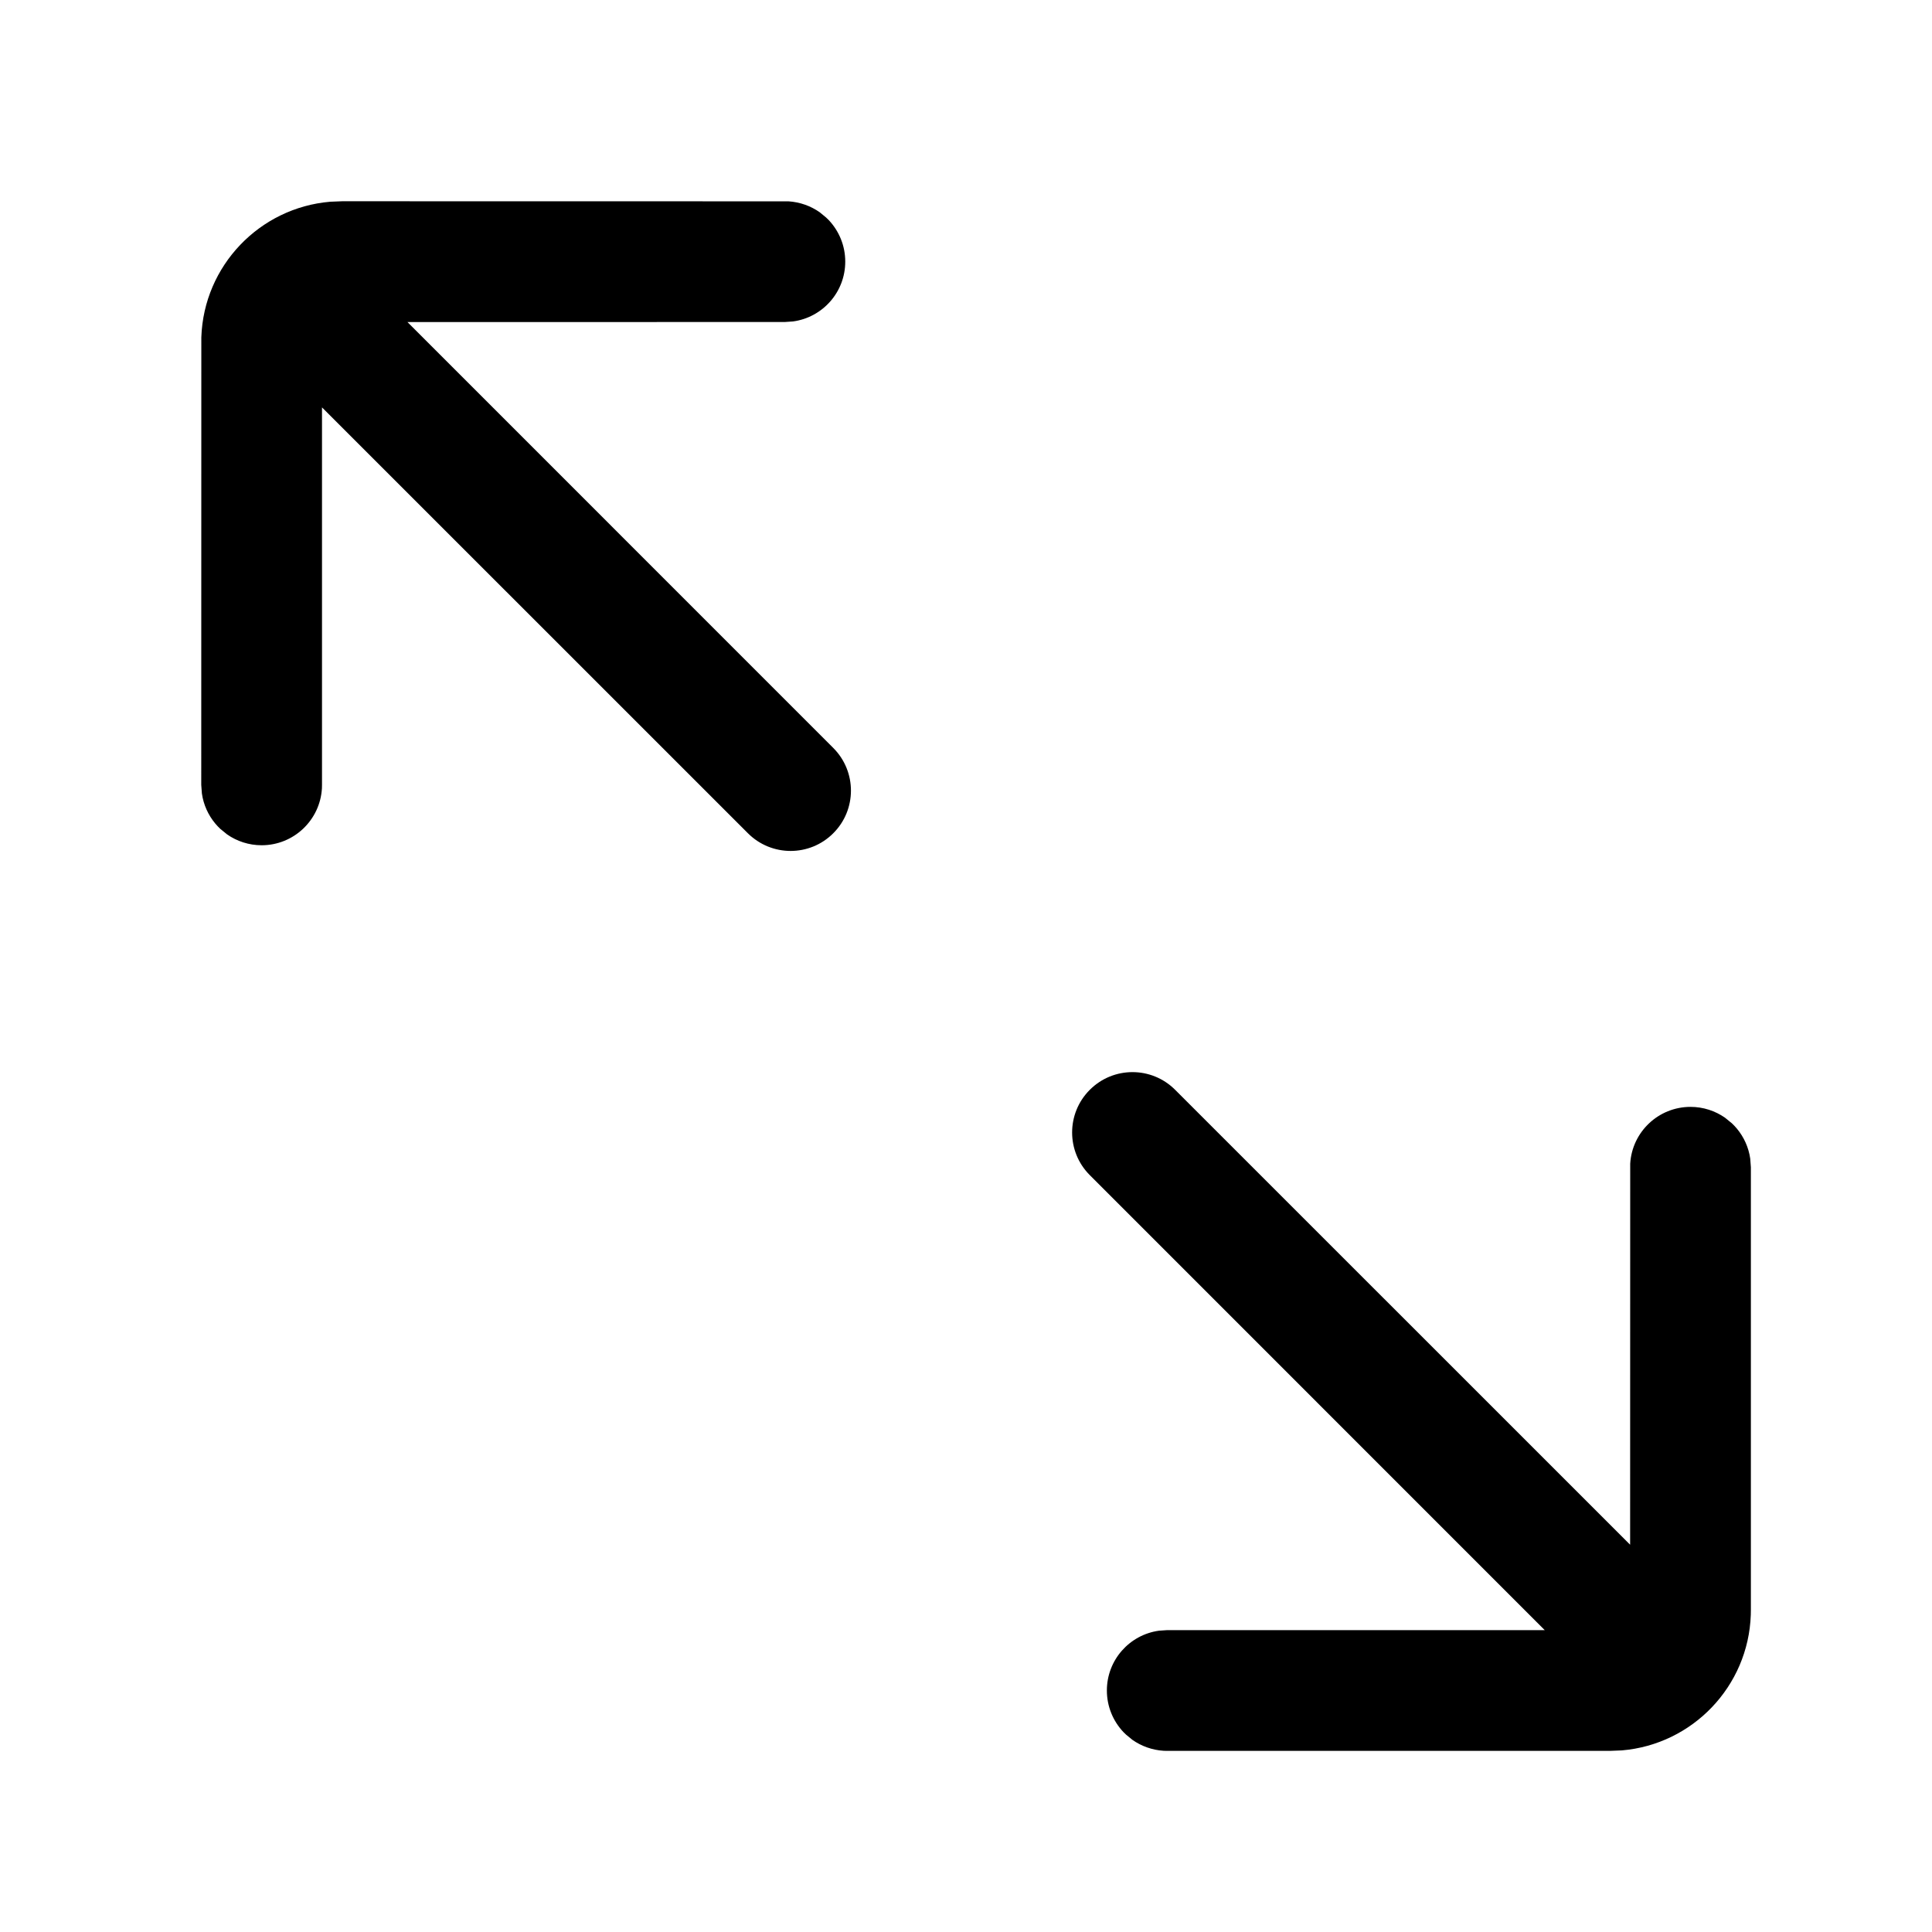 <?xml version="1.0" encoding="UTF-8"?>
<svg width="24px" height="24px" viewBox="0 0 24 24" version="1.1" xmlns="http://www.w3.org/2000/svg"
     xmlns:xlink="http://www.w3.org/1999/xlink">
    <title>Public/ic_public_enlarge</title>
    <defs>
        <path d="M3.28,3.28 C3.573,2.987 4.048,2.987 4.341,3.28 L10.351,9.291 C10.644,9.584 10.644,10.059 10.351,10.351 C10.059,10.644 9.584,10.644 9.291,10.351 L3.28,4.341 C2.987,4.048 2.987,3.573 3.28,3.28 Z M14.598,13.538 L20.25,19.189 L20.251,14.456 C20.274,14.062 20.601,13.75 21,13.75 C21.159,13.75 21.307,13.8 21.428,13.884 L21.514,13.954 L21.546,13.986 L21.577,14.021 C21.663,14.125 21.722,14.252 21.742,14.393 L21.75,14.5 L21.75,20 L21.749,20.06 C21.719,20.949 21.025,21.67 20.148,21.744 L20,21.75 L14.5,21.75 L14.456,21.749 C14.312,21.74 14.178,21.691 14.067,21.613 L13.988,21.548 L13.955,21.516 C13.828,21.381 13.75,21.2 13.75,21 C13.75,20.62 14.032,20.307 14.398,20.257 L14.5,20.25 L19.189,20.25 L13.538,14.598 C13.245,14.305 13.245,13.831 13.538,13.538 C13.831,13.245 14.305,13.245 14.598,13.538 Z M4.25,2.5 L9.794,2.501 C9.938,2.51 10.072,2.559 10.183,2.637 L10.262,2.702 L10.295,2.734 C10.422,2.869 10.5,3.05 10.5,3.25 C10.5,3.63 10.218,3.943 9.852,3.993 L9.75,4 L4.706,4.001 C4.345,4.022 4.053,4.298 4.006,4.652 L4,4.75 L4,9.75 L3.999,9.794 C3.976,10.188 3.649,10.5 3.25,10.5 C3.091,10.5 2.943,10.45 2.822,10.366 L2.736,10.296 L2.704,10.264 L2.673,10.229 C2.587,10.125 2.528,9.998 2.508,9.857 L2.5,9.75 L2.501,4.19 C2.531,3.301 3.225,2.58 4.102,2.506 L4.25,2.5 Z"
              id="path-1"></path>
    </defs>
    <g id="Public/ic_public_enlarge" stroke="none" stroke-width="1" fill="none" fill-rule="evenodd">
        <mask id="mask-2" fill="white">
            <use xlink:href="#path-1"></use>
        </mask>
        <use id="形状" fill="#000000" fill-rule="nonzero" xlink:href="#path-1"></use>
    </g>
</svg>